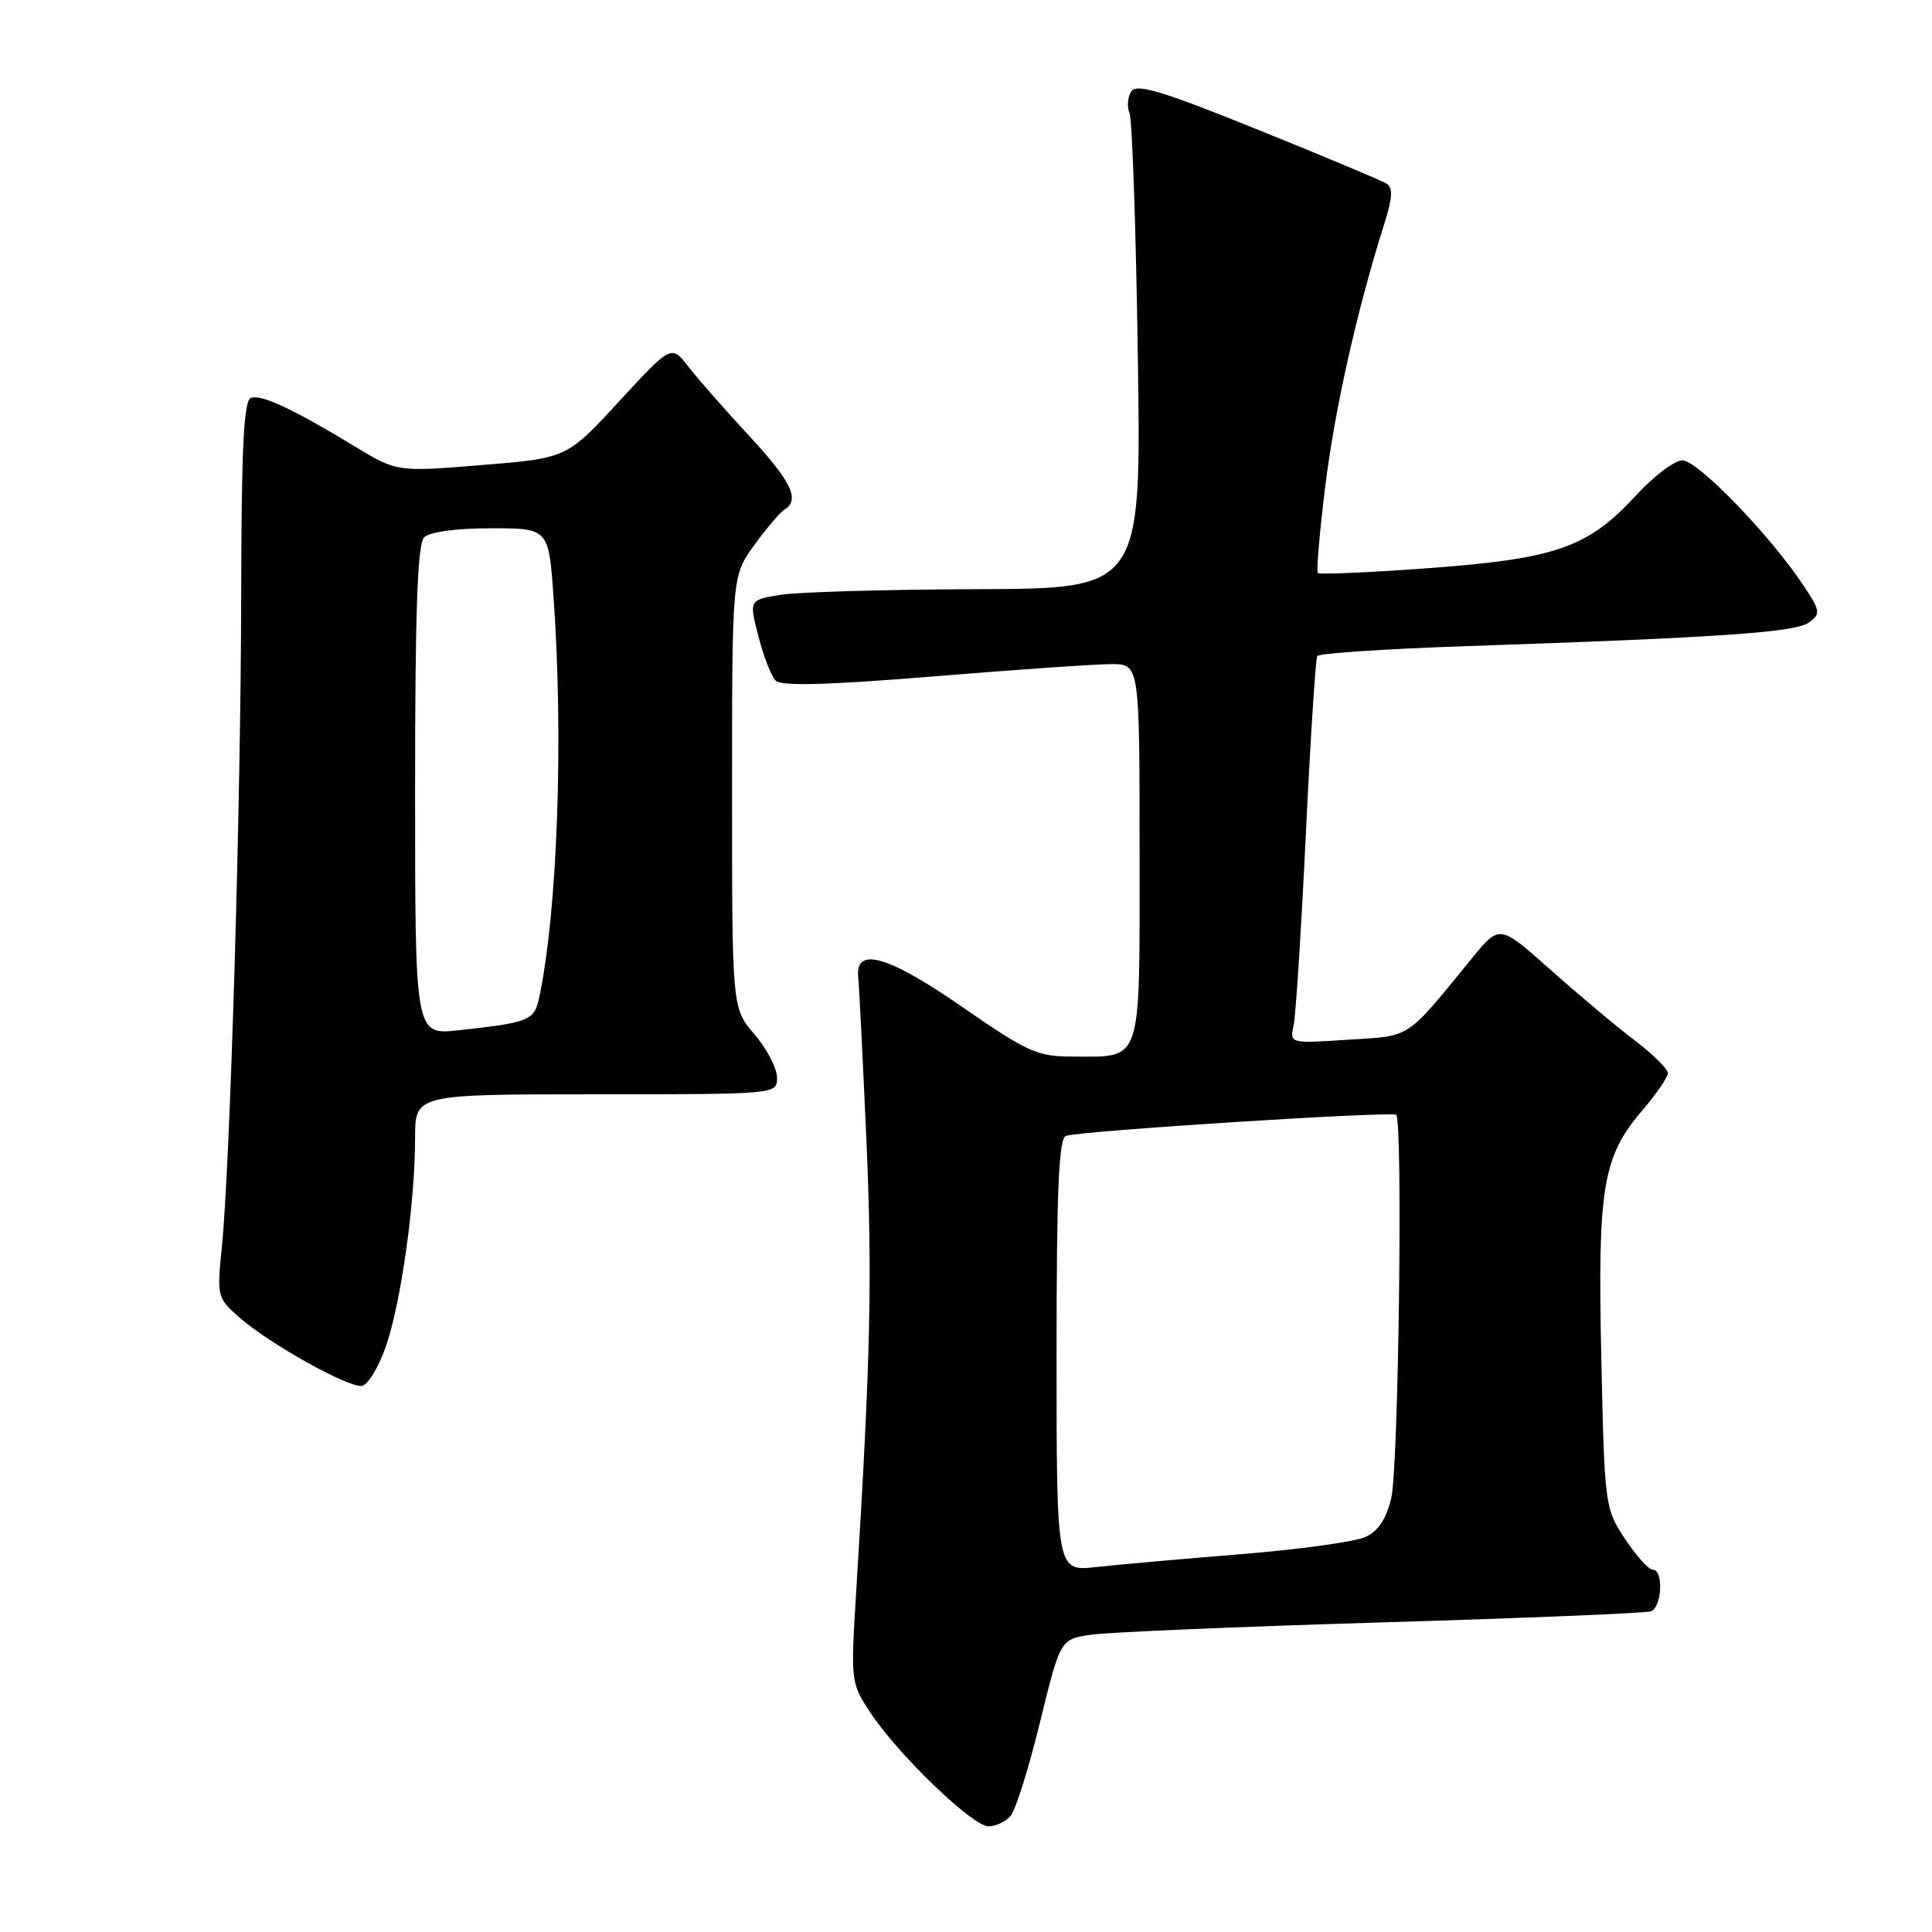 <?xml version="1.0" encoding="UTF-8" standalone="no"?>
<!DOCTYPE svg PUBLIC "-//W3C//DTD SVG 1.1//EN" "http://www.w3.org/Graphics/SVG/1.1/DTD/svg11.dtd" >
<svg xmlns="http://www.w3.org/2000/svg" xmlns:xlink="http://www.w3.org/1999/xlink" version="1.1" viewBox="0 0 256 256">
 <g >
 <path fill="currentColor"
d=" M 133.94 240.57 C 134.59 239.78 136.34 234.21 137.81 228.18 C 140.50 217.22 140.50 217.22 144.50 216.62 C 146.70 216.28 164.03 215.55 183.00 214.98 C 201.97 214.42 218.06 213.75 218.75 213.51 C 220.22 212.98 220.46 208.00 219.01 208.00 C 218.47 208.00 216.81 206.16 215.32 203.91 C 212.66 199.88 212.61 199.54 212.18 179.91 C 211.69 157.28 212.35 153.29 217.62 147.13 C 219.48 144.96 221.00 142.73 221.00 142.19 C 221.00 141.64 219.02 139.69 216.60 137.85 C 214.17 136.01 209.16 131.80 205.45 128.50 C 198.71 122.50 198.71 122.50 195.10 126.90 C 186.13 137.88 187.11 137.23 178.63 137.77 C 170.90 138.27 170.89 138.27 171.41 135.88 C 171.70 134.57 172.42 123.17 173.03 110.55 C 173.64 97.92 174.32 87.30 174.54 86.93 C 174.76 86.57 183.62 85.98 194.22 85.62 C 227.95 84.48 237.91 83.79 239.70 82.48 C 241.29 81.31 241.23 80.95 238.82 77.36 C 234.38 70.74 224.93 61.00 222.94 61.00 C 221.89 61.00 219.12 63.09 216.77 65.65 C 210.45 72.54 206.21 74.03 189.37 75.28 C 181.47 75.86 174.84 76.15 174.62 75.92 C 174.41 75.69 174.85 70.54 175.60 64.47 C 176.86 54.23 179.80 41.14 183.39 29.77 C 184.53 26.19 184.60 24.87 183.71 24.32 C 183.06 23.92 175.38 20.70 166.64 17.17 C 153.91 12.03 150.59 11.03 149.89 12.13 C 149.41 12.88 149.31 14.18 149.67 15.00 C 150.02 15.82 150.52 30.34 150.77 47.25 C 151.23 78.00 151.23 78.00 129.36 78.07 C 117.34 78.11 105.65 78.45 103.38 78.82 C 99.26 79.50 99.26 79.50 100.49 84.31 C 101.17 86.96 102.20 89.60 102.79 90.19 C 103.54 90.94 109.66 90.77 123.68 89.63 C 134.58 88.73 145.19 88.00 147.25 88.00 C 151.00 88.00 151.00 88.00 151.00 112.96 C 151.00 141.44 151.48 140.00 142.07 140.00 C 137.45 140.00 136.15 139.41 127.51 133.43 C 117.67 126.61 113.27 125.36 113.72 129.50 C 113.84 130.60 114.32 140.28 114.80 151.00 C 115.60 169.19 115.36 179.99 113.46 210.73 C 112.71 222.86 112.72 222.98 115.35 226.96 C 119.07 232.57 128.87 242.00 130.99 242.00 C 131.96 242.00 133.29 241.36 133.94 240.57 Z  M 51.14 178.38 C 53.15 172.57 55.00 159.33 55.00 150.78 C 55.00 145.00 55.00 145.00 79.00 145.00 C 103.00 145.00 103.00 145.00 102.96 142.75 C 102.94 141.51 101.59 138.94 99.96 137.04 C 97.00 133.58 97.00 133.58 97.00 104.94 C 97.00 76.30 97.00 76.30 99.93 72.25 C 101.55 70.02 103.35 67.90 103.93 67.54 C 106.05 66.24 104.90 63.84 99.24 57.72 C 96.07 54.30 92.46 50.19 91.22 48.59 C 88.96 45.67 88.96 45.67 82.03 53.19 C 75.10 60.71 75.10 60.71 63.86 61.62 C 52.62 62.54 52.62 62.54 47.06 59.18 C 38.74 54.14 34.64 52.23 33.25 52.72 C 32.30 53.06 31.99 59.23 31.96 78.83 C 31.92 106.44 30.50 154.27 29.40 165.22 C 28.73 171.82 28.77 171.98 31.78 174.62 C 35.68 178.04 46.05 183.84 47.93 183.64 C 48.72 183.56 50.16 181.20 51.14 178.38 Z  M 140.00 179.58 C 140.00 157.56 140.29 150.84 141.25 150.51 C 143.19 149.84 184.44 147.22 185.00 147.72 C 185.90 148.53 185.32 194.40 184.35 198.50 C 183.71 201.23 182.64 202.87 180.96 203.65 C 179.61 204.28 172.20 205.31 164.50 205.93 C 156.80 206.55 148.14 207.32 145.25 207.64 C 140.00 208.23 140.00 208.23 140.00 179.58 Z  M 55.00 104.77 C 55.00 80.93 55.32 72.08 56.20 71.20 C 56.92 70.48 60.43 70.00 65.05 70.00 C 72.70 70.00 72.70 70.00 73.35 79.15 C 74.69 98.00 73.86 120.92 71.43 132.25 C 70.79 135.23 70.10 135.50 60.75 136.52 C 55.00 137.14 55.00 137.14 55.00 104.77 Z "/>
</g>
</svg>